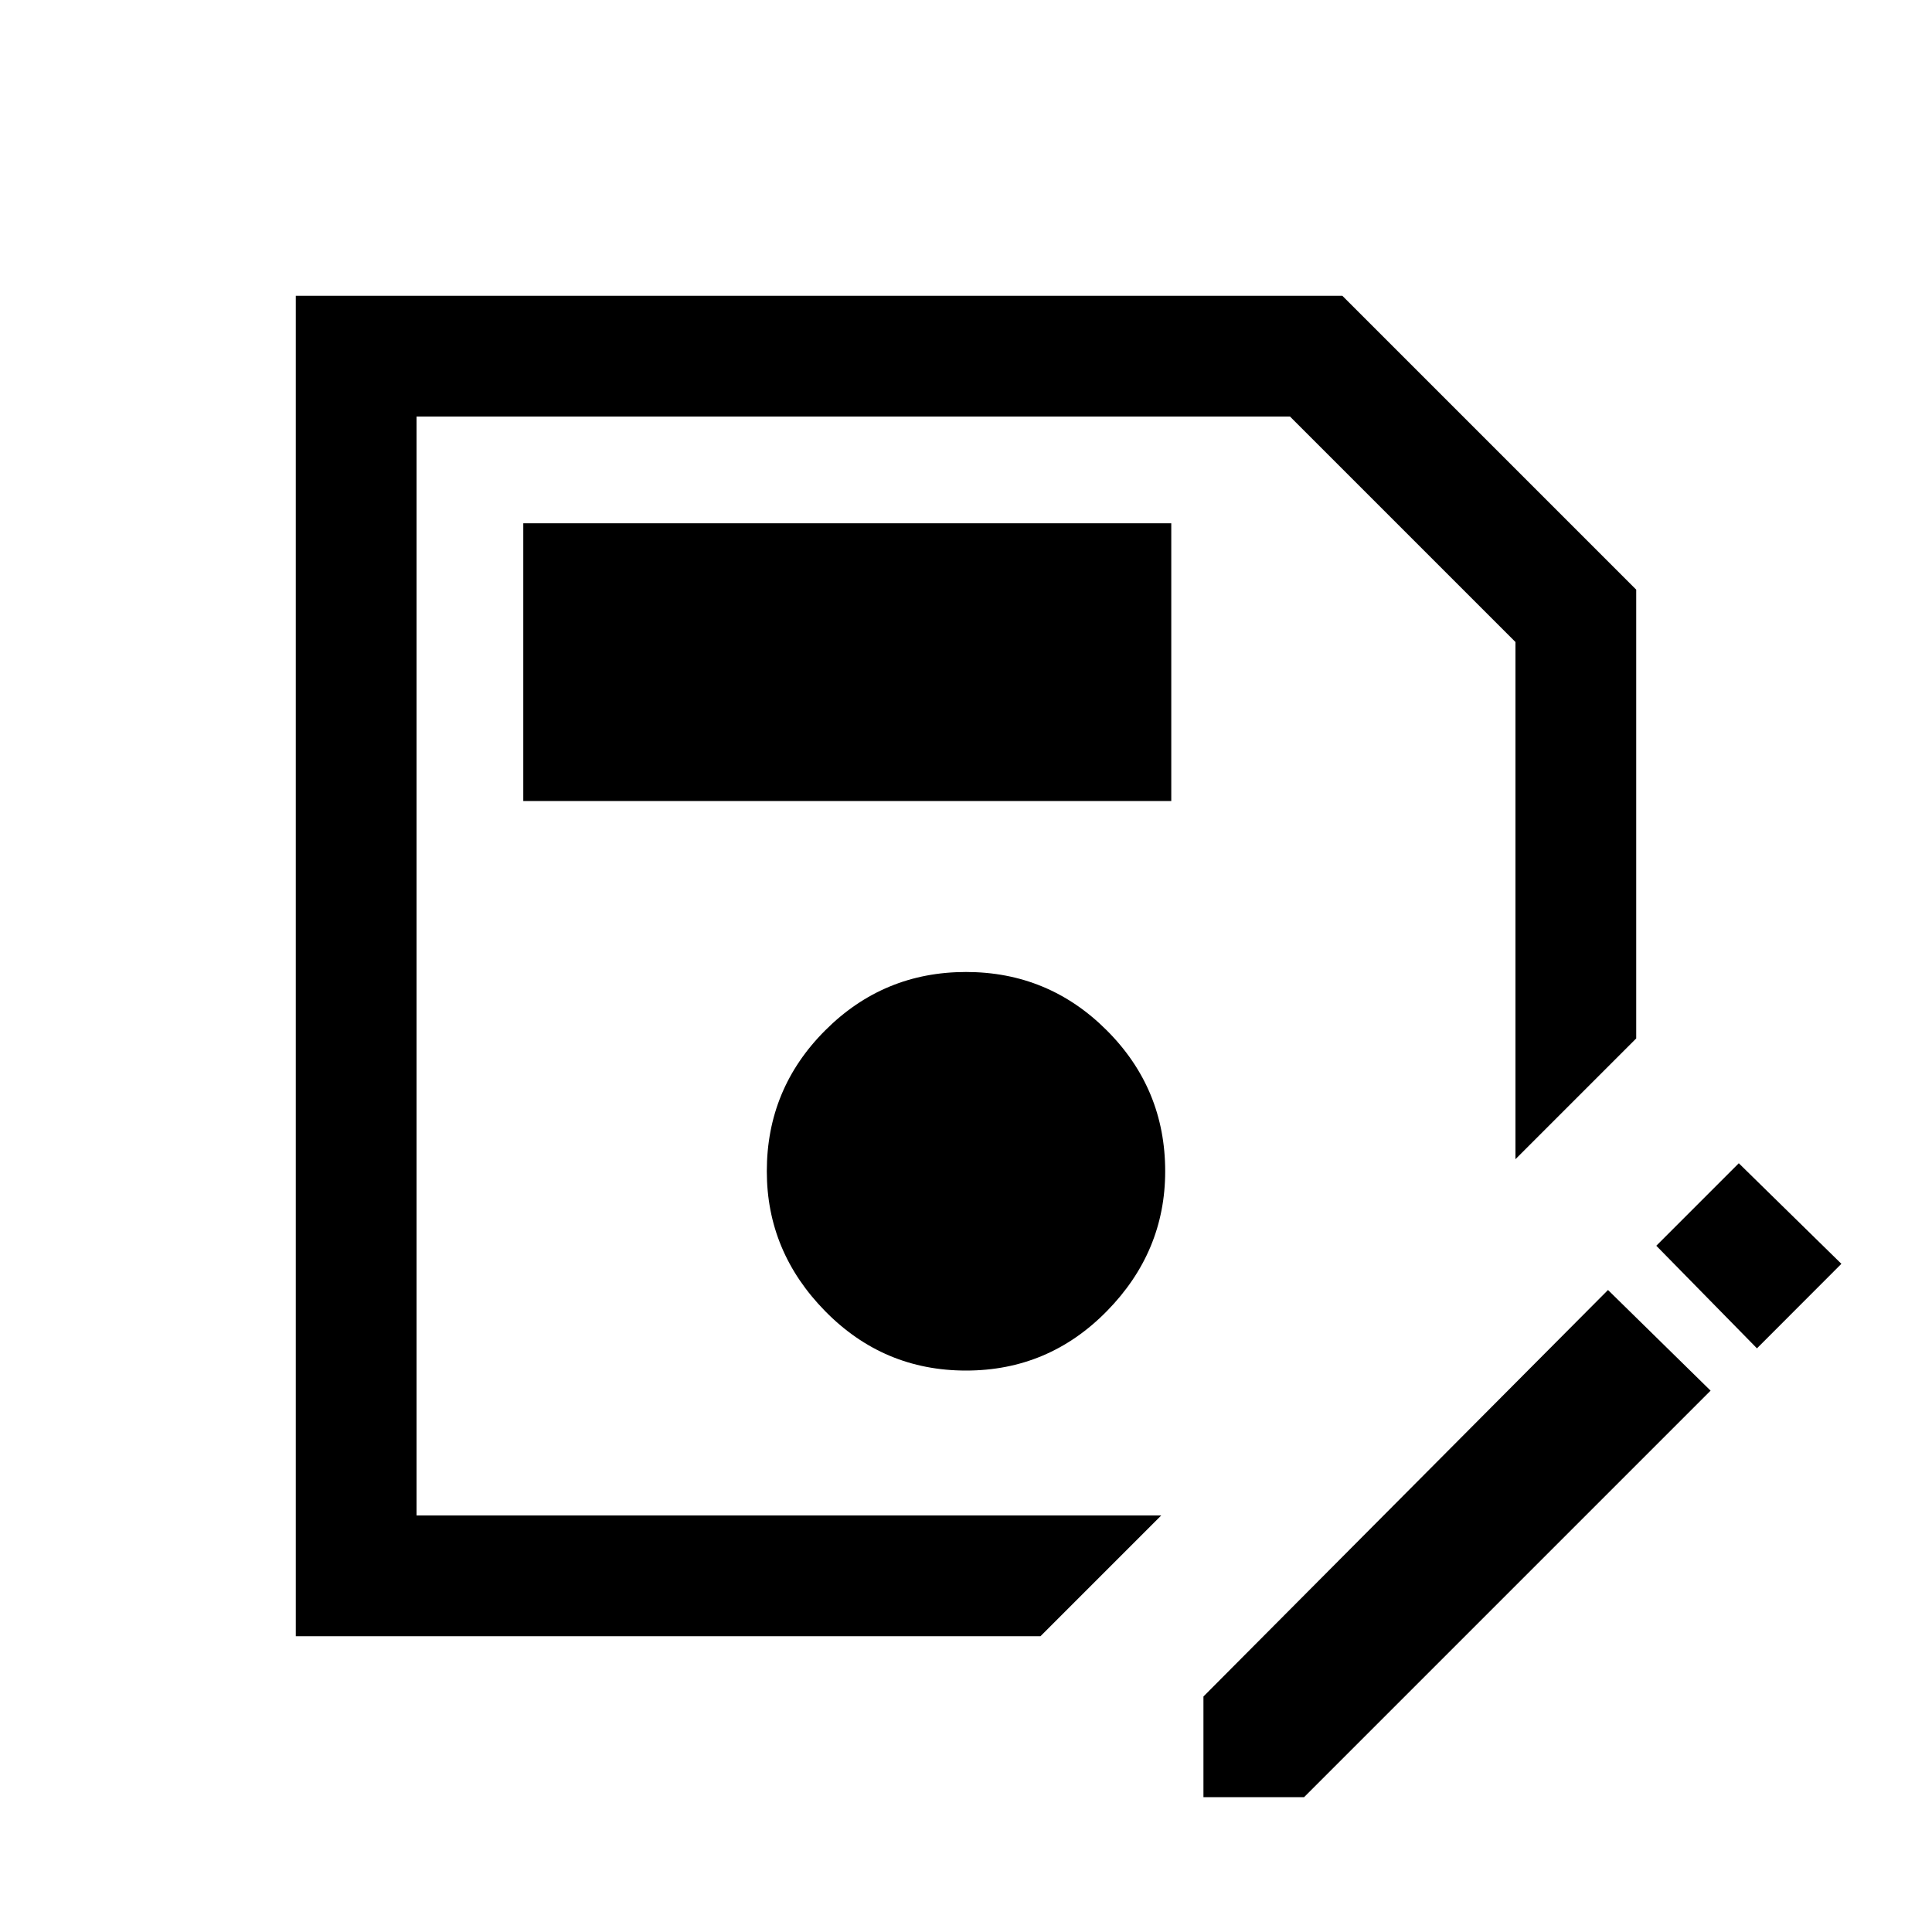 <svg xmlns="http://www.w3.org/2000/svg" height="20" width="20"><path d="M3.062 16.938V3.062h10.834l3.042 3.042v4.646L15.688 12V6.646l-2.334-2.334H4.312v11.376h7.709l-1.25 1.25ZM10 14.188q.854 0 1.458-.615t.604-1.448q0-.854-.604-1.458-.604-.605-1.458-.605t-1.458.605q-.604.604-.604 1.458 0 .833.604 1.448t1.458.615ZM5.417 8.292h6.708V5.417H5.417Zm7.041 10.312v-1.042l4.188-4.208 1.062 1.042-4.208 4.208Zm5.73-4.646-1.042-1.062.854-.854 1.062 1.041Zm-13.876 1.73V4.312 12Z"/></svg>